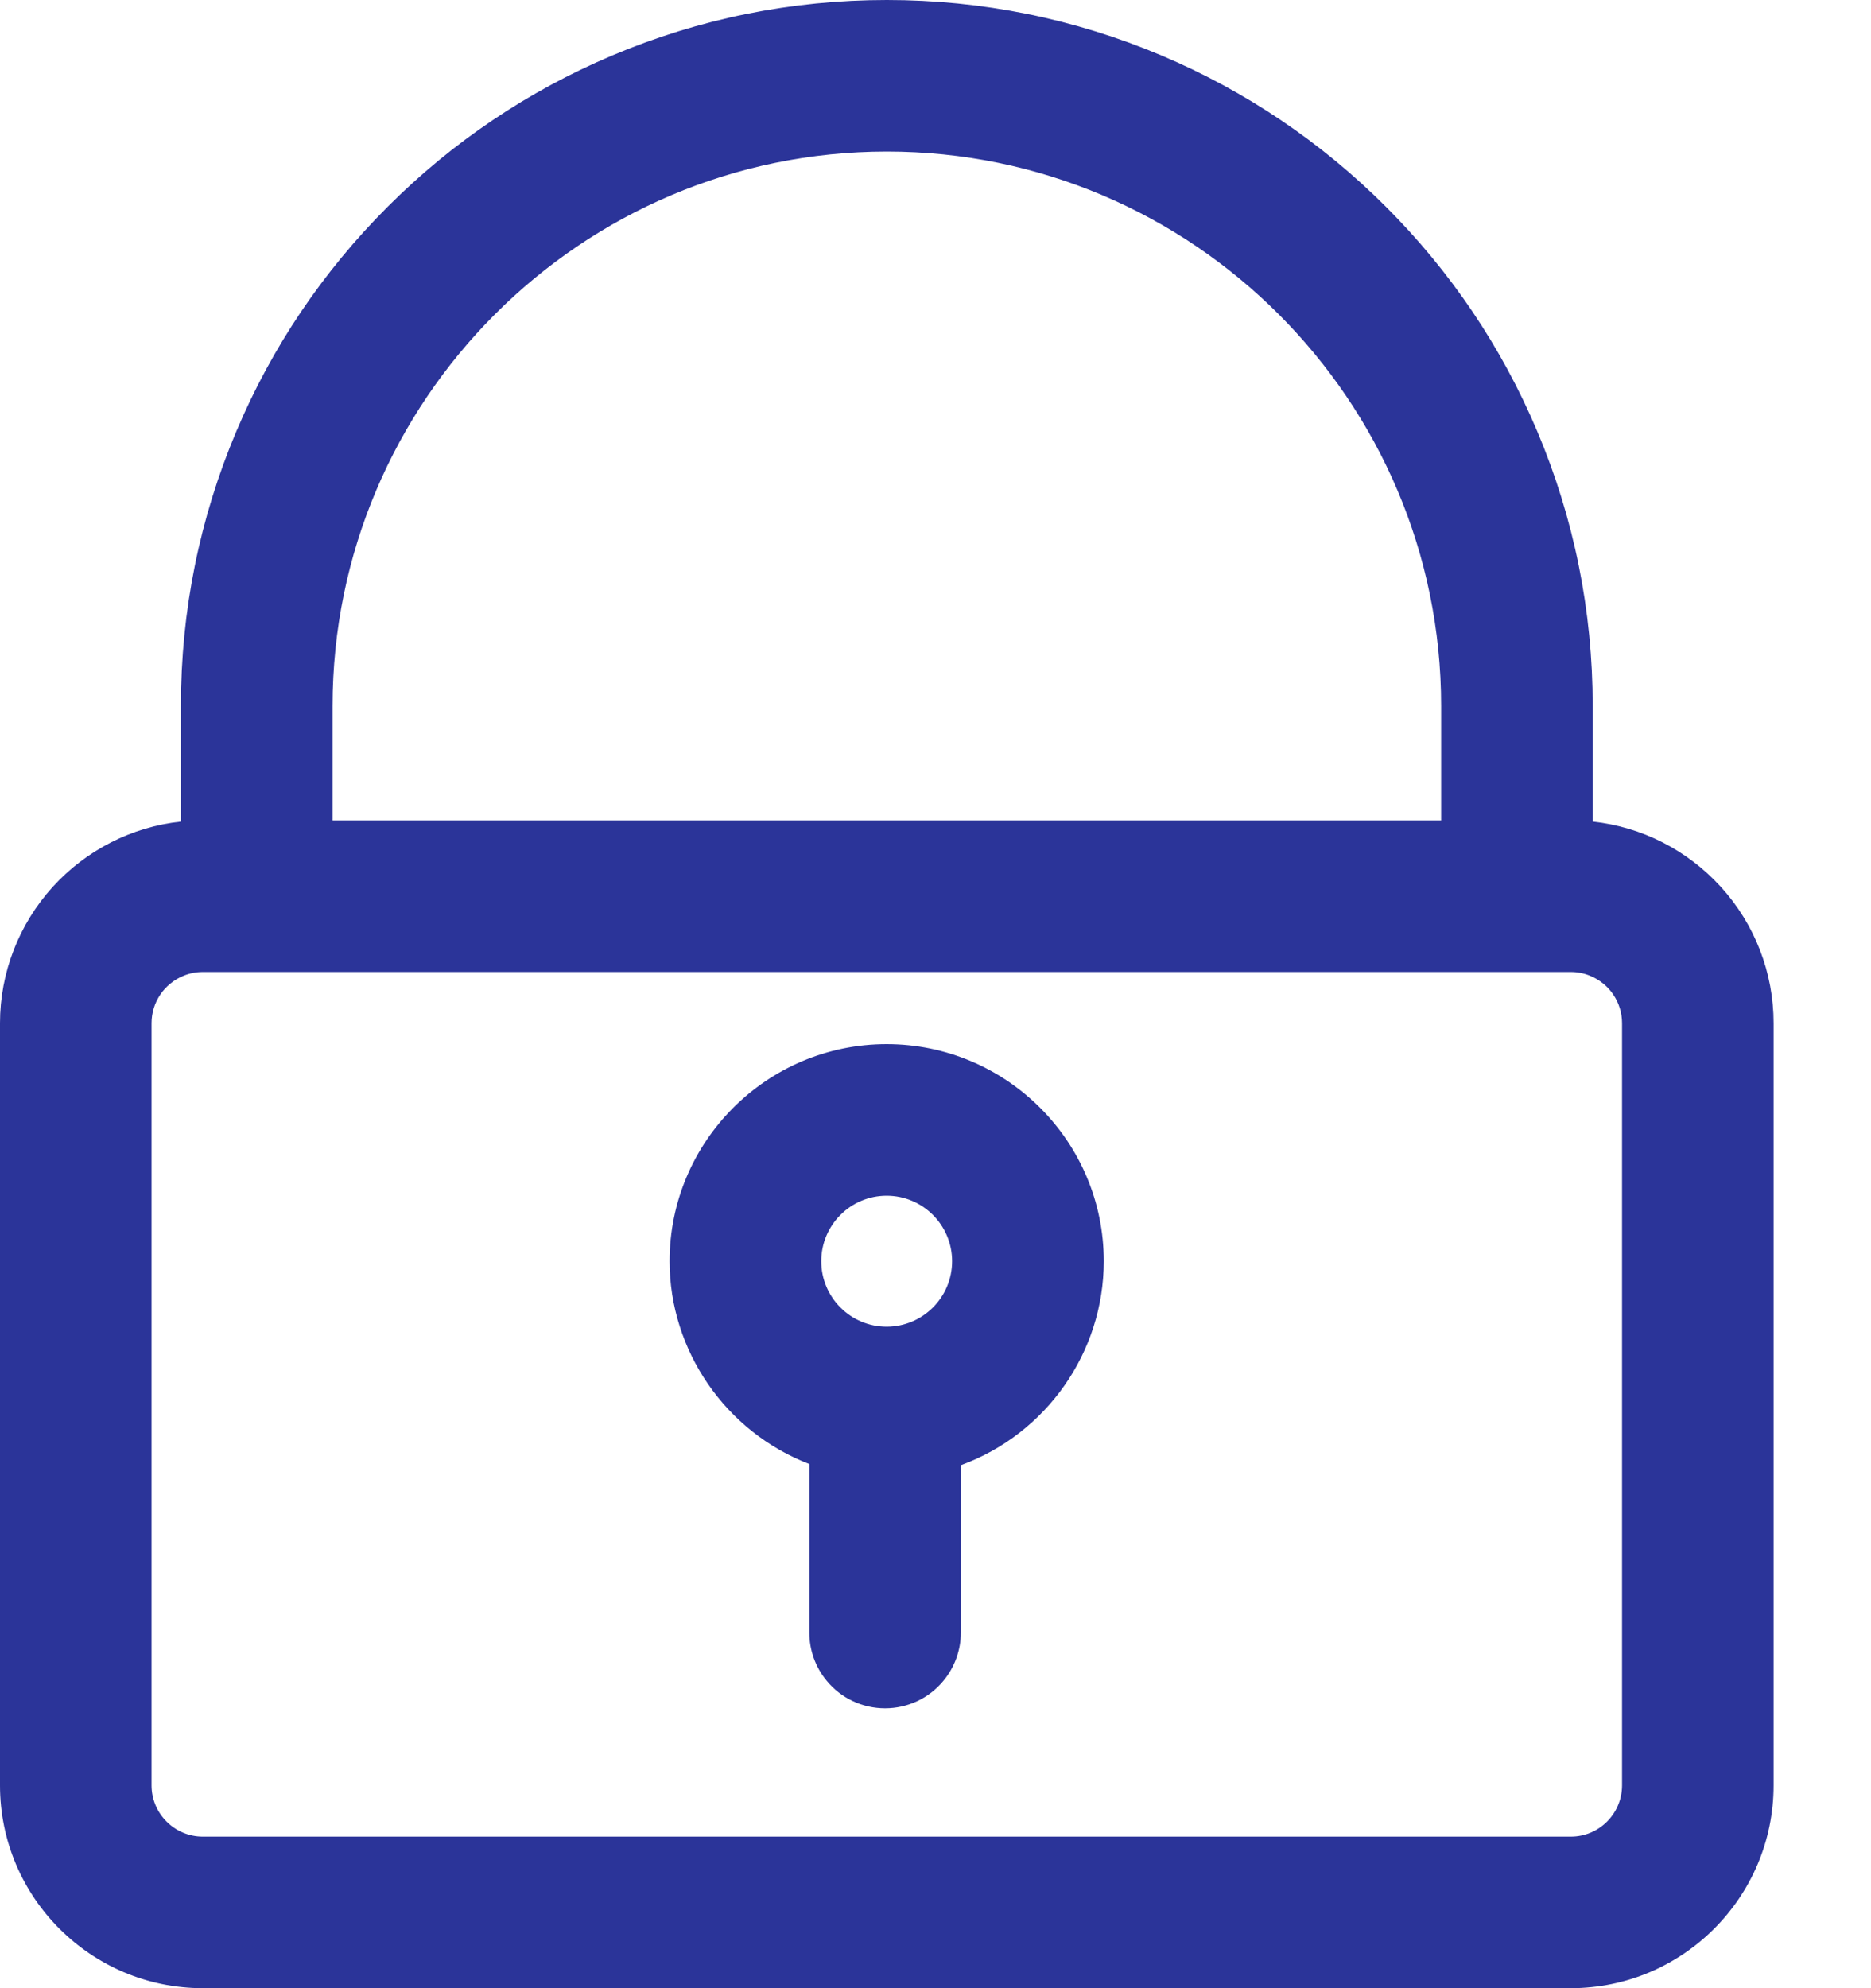 <svg width="16" height="17" viewBox="0 0 16 17" fill="none" xmlns="http://www.w3.org/2000/svg">
<path d="M13.606 7.038V6.036C13.606 5.224 13.446 4.435 13.132 3.692C12.829 2.974 12.395 2.331 11.842 1.778C11.289 1.225 10.646 0.791 9.928 0.488C9.185 0.174 8.397 0.014 7.584 0.014C6.772 0.014 5.983 0.174 5.24 0.488C4.523 0.791 3.879 1.225 3.326 1.778C2.774 2.331 2.34 2.974 2.036 3.692C1.722 4.435 1.563 5.224 1.563 6.036V7.038C0.695 7.124 0.015 7.859 0.015 8.749V15.266C0.015 16.214 0.787 16.985 1.735 16.985H13.434C14.382 16.985 15.153 16.214 15.153 15.266V8.749C15.153 7.859 14.473 7.125 13.606 7.038ZM1.282 15.266V8.749C1.282 8.56 1.398 8.398 1.563 8.33C1.616 8.308 1.674 8.296 1.735 8.296H2.196H2.83H12.339H12.972H13.434C13.495 8.296 13.553 8.308 13.606 8.33C13.77 8.398 13.886 8.56 13.886 8.749V15.266C13.886 15.515 13.684 15.718 13.434 15.718H1.735C1.485 15.718 1.282 15.515 1.282 15.266ZM2.829 6.036C2.829 3.41 4.958 1.281 7.584 1.281C10.21 1.281 12.339 3.41 12.339 6.036V7.029H2.829V6.036Z" fill="#2B3499"/>
<path d="M13.433 17H1.734C0.778 17 0 16.222 0 15.266V8.749C0 8.317 0.161 7.903 0.452 7.582C0.739 7.268 1.127 7.07 1.547 7.025V6.036C1.547 5.222 1.707 4.431 2.022 3.686C2.326 2.967 2.761 2.322 3.315 1.768C3.869 1.214 4.515 0.779 5.234 0.475C5.979 0.16 6.769 0 7.584 0C8.398 0 9.189 0.16 9.934 0.475C10.652 0.779 11.298 1.214 11.852 1.768C12.406 2.322 12.841 2.967 13.145 3.686C13.46 4.431 13.62 5.222 13.62 6.036V7.025C14.04 7.07 14.428 7.268 14.715 7.582C15.007 7.903 15.167 8.317 15.167 8.749V15.266C15.167 16.222 14.389 17 13.433 17ZM7.584 0.03C6.773 0.03 5.987 0.189 5.245 0.502C4.53 0.805 3.887 1.238 3.336 1.789C2.785 2.34 2.352 2.982 2.049 3.698C1.736 4.439 1.577 5.226 1.577 6.036V7.052L1.564 7.053C1.146 7.095 0.759 7.29 0.474 7.602C0.187 7.917 0.03 8.324 0.03 8.749V15.266C0.03 16.206 0.794 16.97 1.734 16.97H13.433C14.373 16.97 15.138 16.206 15.138 15.266V8.749C15.138 8.324 14.98 7.917 14.693 7.602C14.409 7.29 14.022 7.095 13.604 7.053L13.59 7.052V6.036C13.59 5.226 13.431 4.439 13.118 3.698C12.815 2.982 12.382 2.34 11.831 1.789C11.28 1.238 10.637 0.805 9.922 0.502C9.181 0.189 8.394 0.03 7.584 0.03ZM13.433 15.733H1.734C1.476 15.733 1.267 15.524 1.267 15.266V8.749C1.267 8.559 1.381 8.389 1.557 8.317C1.613 8.294 1.673 8.282 1.734 8.282H13.433C13.495 8.282 13.554 8.294 13.611 8.317C13.787 8.389 13.9 8.559 13.9 8.749V15.266C13.9 15.524 13.691 15.733 13.433 15.733ZM1.734 8.311C1.677 8.311 1.621 8.322 1.568 8.344C1.403 8.412 1.296 8.571 1.296 8.749V15.266C1.296 15.507 1.493 15.704 1.734 15.704H13.433C13.675 15.704 13.871 15.507 13.871 15.266V8.749C13.871 8.571 13.764 8.412 13.599 8.344C13.546 8.322 13.491 8.311 13.433 8.311H1.734ZM12.353 7.045H2.814V6.036C2.814 3.406 4.954 1.267 7.584 1.267C10.213 1.267 12.353 3.406 12.353 6.036V7.045ZM2.844 7.015H12.324V6.036C12.324 3.423 10.197 1.296 7.584 1.296C4.97 1.296 2.844 3.423 2.844 6.036V7.015Z" fill="#2B3499"/>
<path d="M7.583 8.942C6.568 8.942 5.742 9.768 5.742 10.783C5.742 11.571 6.239 12.245 6.936 12.507V13.707V13.958C6.936 14.111 6.99 14.252 7.081 14.361C7.197 14.502 7.373 14.592 7.569 14.592C7.765 14.592 7.939 14.503 8.056 14.364C8.147 14.254 8.203 14.113 8.203 13.958V13.711V12.517C8.914 12.262 9.424 11.582 9.424 10.783C9.424 9.768 8.598 8.942 7.583 8.942ZM7.583 11.358C7.266 11.358 7.008 11.101 7.008 10.783C7.008 10.466 7.266 10.209 7.583 10.209C7.9 10.209 8.158 10.466 8.158 10.783C8.158 11.101 7.9 11.358 7.583 11.358Z" fill="#2B3499"/>
<path d="M7.569 14.607C7.375 14.607 7.192 14.521 7.069 14.371C6.973 14.255 6.921 14.109 6.921 13.959V12.518C6.206 12.244 5.726 11.549 5.726 10.784C5.726 9.76 6.559 8.928 7.582 8.928C8.606 8.928 9.439 9.76 9.439 10.784C9.439 11.562 8.948 12.261 8.217 12.528V13.959C8.217 14.11 8.163 14.258 8.066 14.374C7.943 14.522 7.761 14.607 7.569 14.607ZM7.582 8.957C6.575 8.957 5.756 9.777 5.756 10.784C5.756 11.54 6.232 12.227 6.941 12.494L6.95 12.497V13.959C6.95 14.102 7 14.242 7.092 14.352C7.21 14.495 7.384 14.577 7.569 14.577C7.753 14.577 7.926 14.496 8.044 14.355C8.136 14.244 8.187 14.103 8.187 13.959V12.507L8.197 12.504C8.922 12.244 9.409 11.553 9.409 10.784C9.409 9.777 8.59 8.957 7.582 8.957ZM7.582 11.373C7.257 11.373 6.993 11.109 6.993 10.784C6.993 10.459 7.257 10.194 7.582 10.194C7.907 10.194 8.172 10.459 8.172 10.784C8.172 11.109 7.907 11.373 7.582 11.373ZM7.582 10.224C7.274 10.224 7.023 10.475 7.023 10.784C7.023 11.093 7.274 11.344 7.582 11.344C7.891 11.344 8.142 11.093 8.142 10.784C8.142 10.475 7.891 10.224 7.582 10.224Z" fill="#2B3499"/>
</svg>
